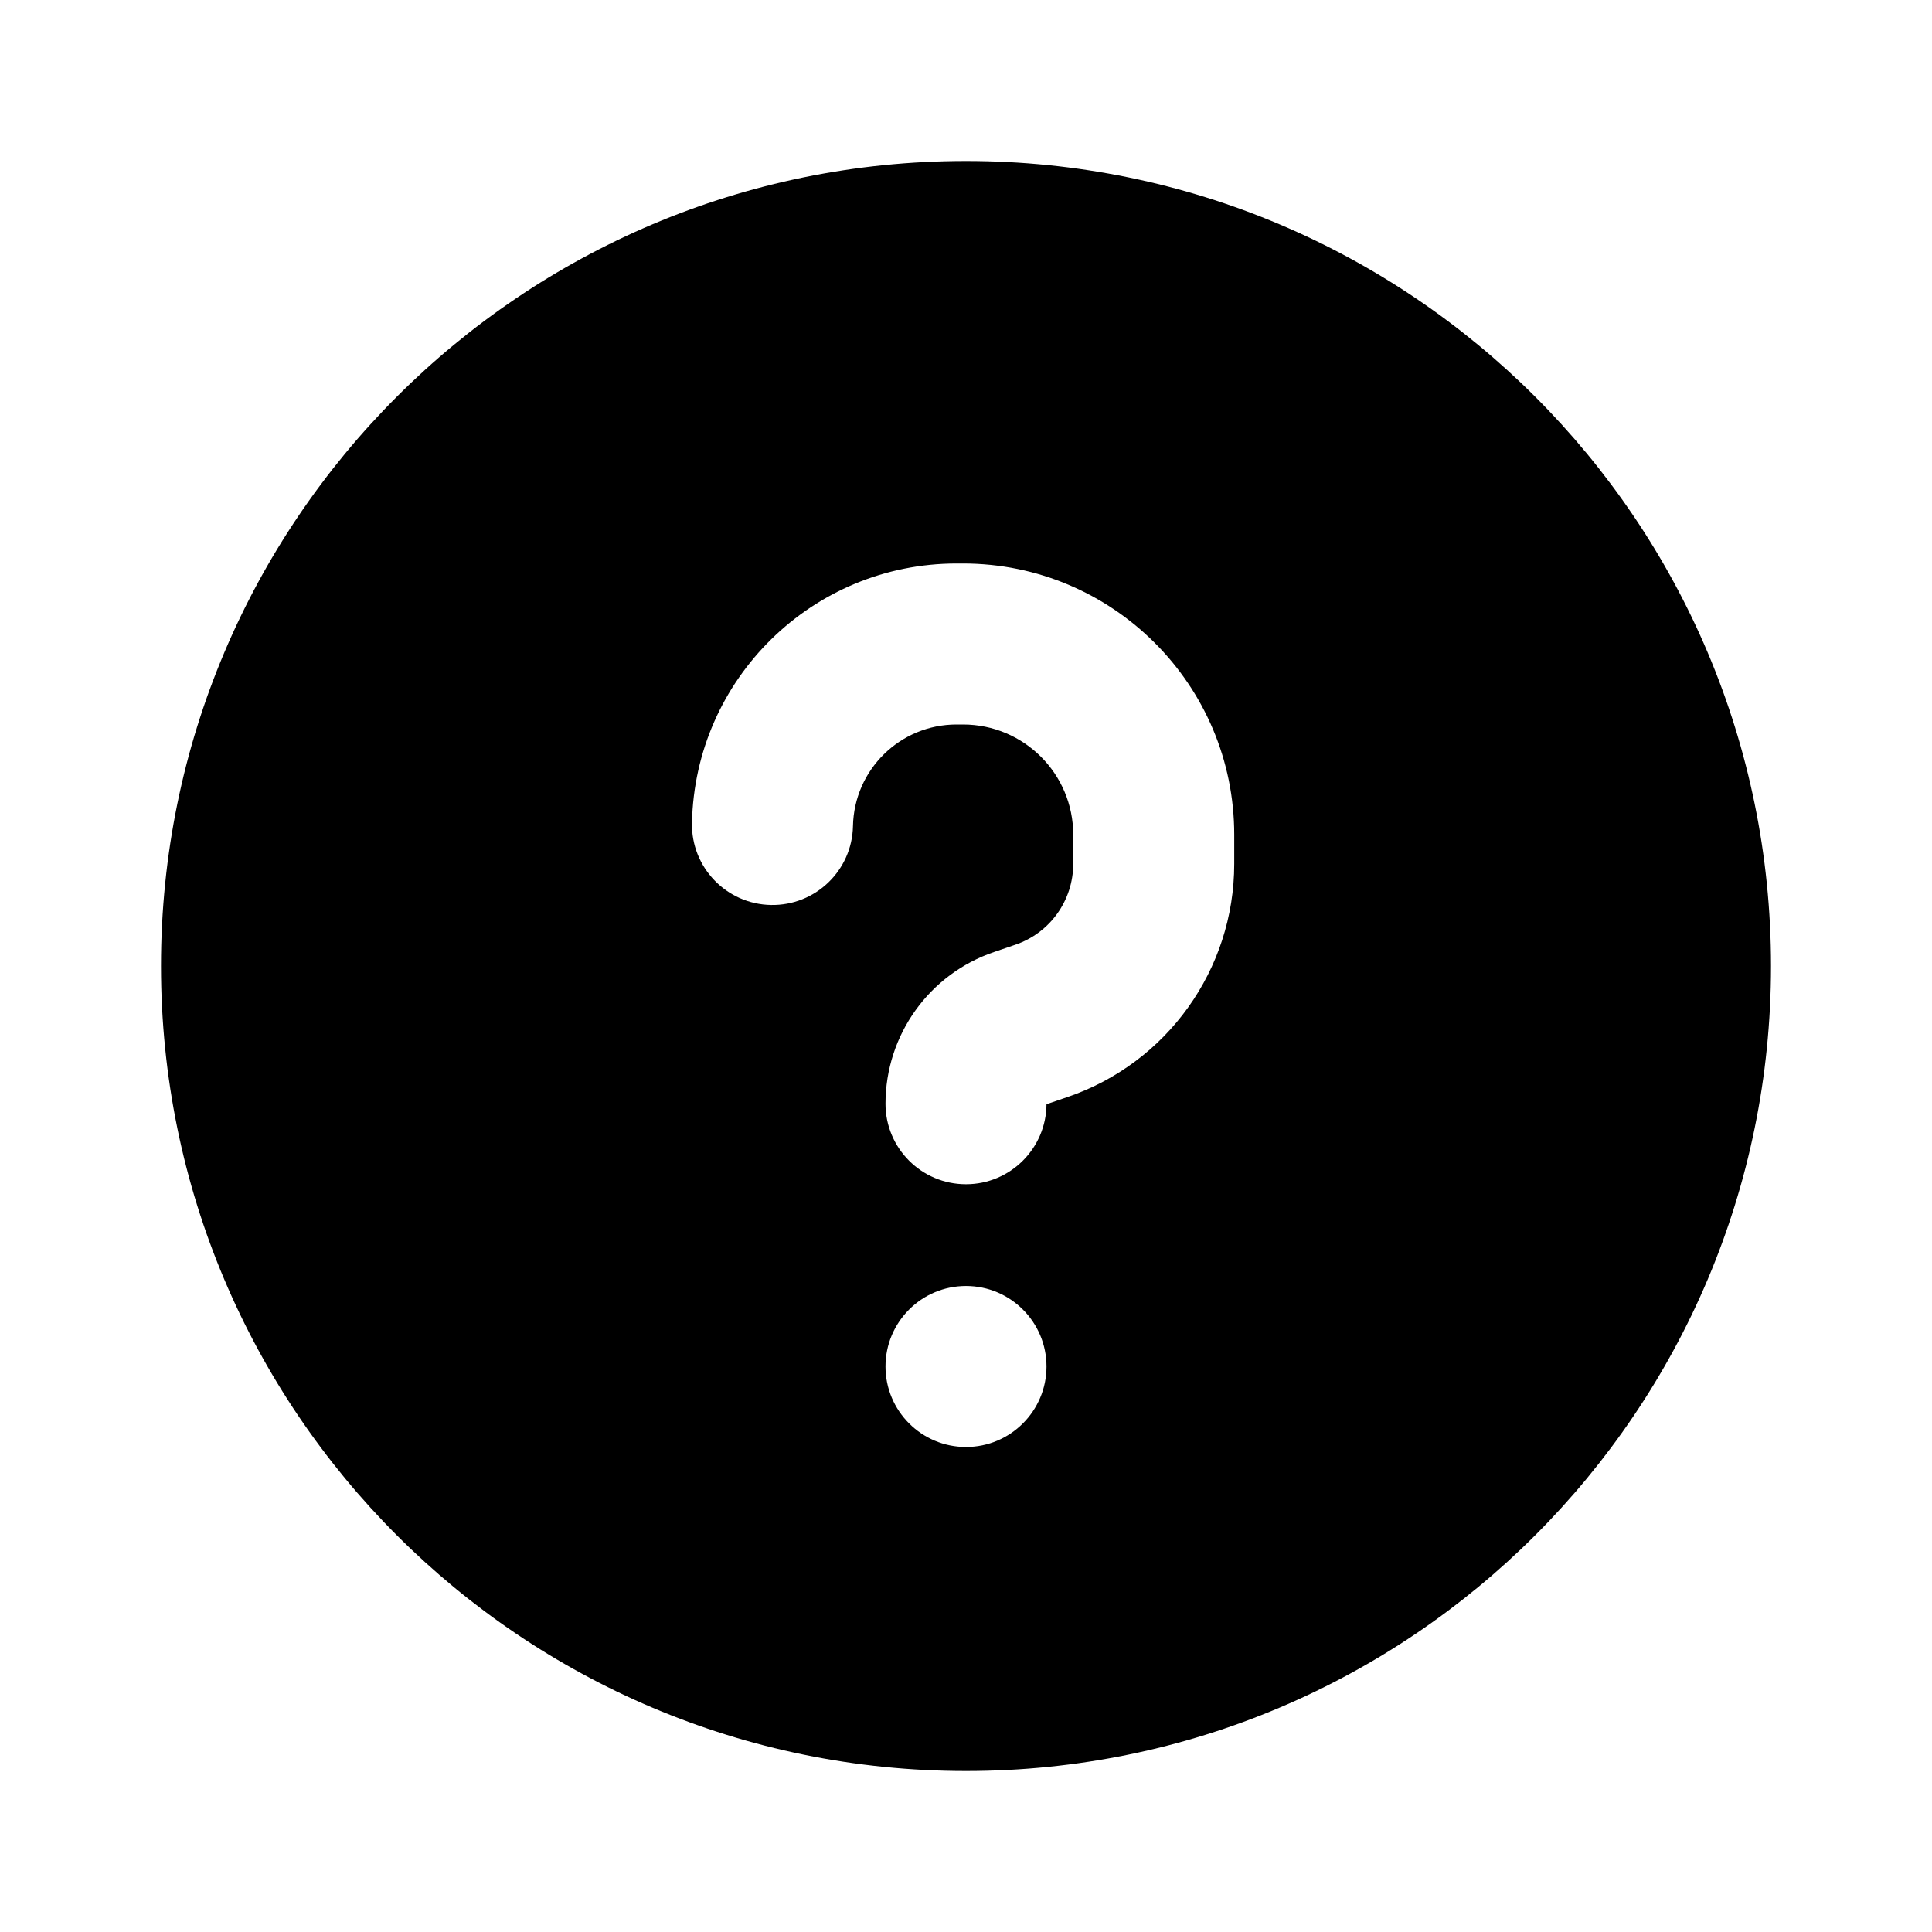 <svg width="24" height="24" viewBox="0 0 24 24" fill="none" xmlns="http://www.w3.org/2000/svg">
<path fill-rule="evenodd" clip-rule="evenodd" d="M12 22C17.523 22 22 17.523 22 12C22 6.477 17.523 2 12 2C6.477 2 2 6.477 2 12C2 17.523 6.477 22 12 22ZM11.883 9C11.182 9 10.61 9.561 10.596 10.262C10.585 10.815 10.128 11.253 9.576 11.242C9.024 11.231 8.585 10.775 8.596 10.223C8.632 8.433 10.093 7 11.883 7H11.963C13.824 7 15.332 8.508 15.332 10.369V10.731C15.332 12.043 14.497 13.209 13.254 13.63L13 13.717C12.996 14.266 12.55 14.711 12 14.711C11.447 14.711 11 14.263 11 13.711C11 12.857 11.543 12.099 12.352 11.825L12.612 11.736C13.043 11.59 13.332 11.186 13.332 10.731V10.369C13.332 9.613 12.72 9 11.963 9H11.883ZM13 16.975C13 17.527 12.552 17.975 12 17.975C11.448 17.975 11 17.527 11 16.975C11 16.423 11.448 15.975 12 15.975C12.552 15.975 13 16.423 13 16.975Z" fill="black"/>
</svg>

